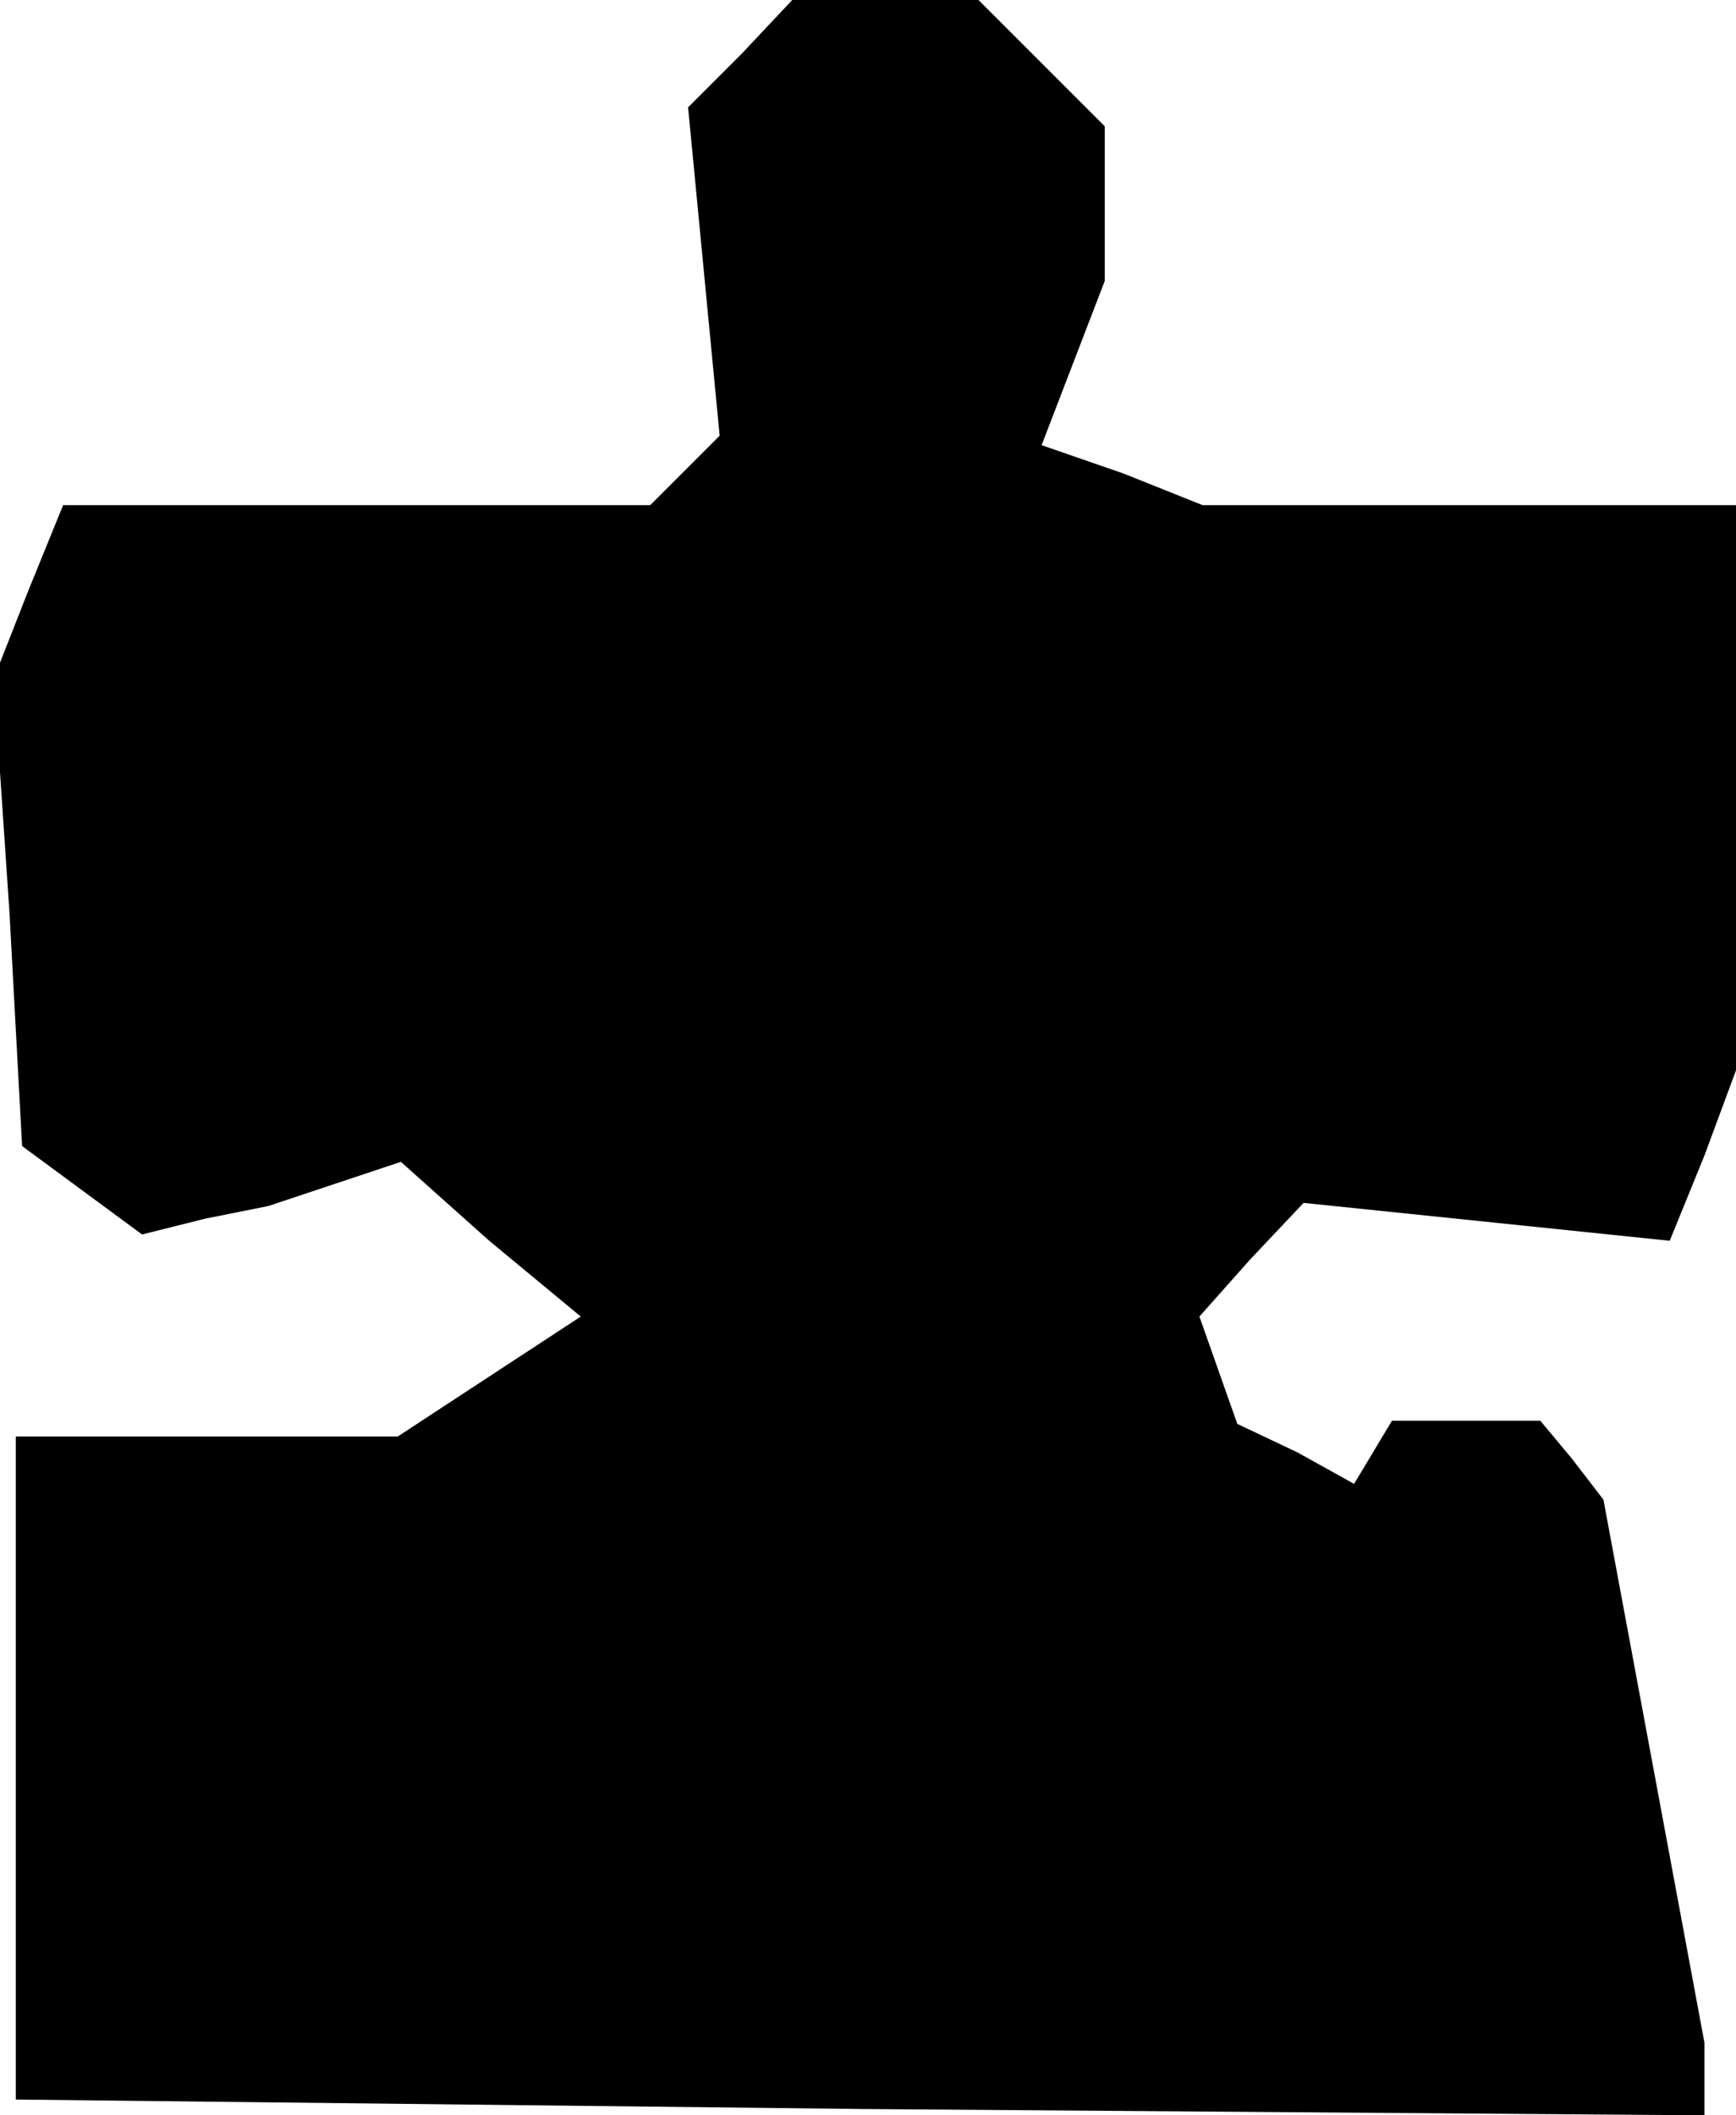 <?xml version="1.0" standalone="no"?>
<!DOCTYPE svg PUBLIC "-//W3C//DTD SVG 20010904//EN"
 "http://www.w3.org/TR/2001/REC-SVG-20010904/DTD/svg10.dtd">
<svg version="1.0" xmlns="http://www.w3.org/2000/svg"
 width="55pt" height="67pt" viewBox="0 0 55 67"
 preserveAspectRatio="xMidYMid meet">
<g transform="translate(0,67) scale(0.1,-0.1)"
fill="#000000" stroke="none">
<path d="M235 653 l-17 -17 5 -52 5 -52 -11 -11 -11 -11 -93 0 -93 0 -11 -27
-11 -28 5 -74 4 -74 19 -14 19 -14 20 5 20 4 21 7 21 7 28 -25 29 -24 -29 -19
-29 -19 -61 0 -60 0 0 -105 0 -105 268 -3 267 -2 0 12 0 11 -16 86 -16 86 -10
13 -10 12 -24 0 -23 0 -6 -10 -6 -10 -18 10 -19 9 -6 17 -6 17 16 18 17 18 58
-6 58 -6 11 27 10 27 0 90 0 89 -84 0 -85 0 -25 10 -26 9 10 26 10 26 0 25 0
24 -20 20 -20 20 -29 0 -30 0 -16 -17z"/>
</g>
</svg>

